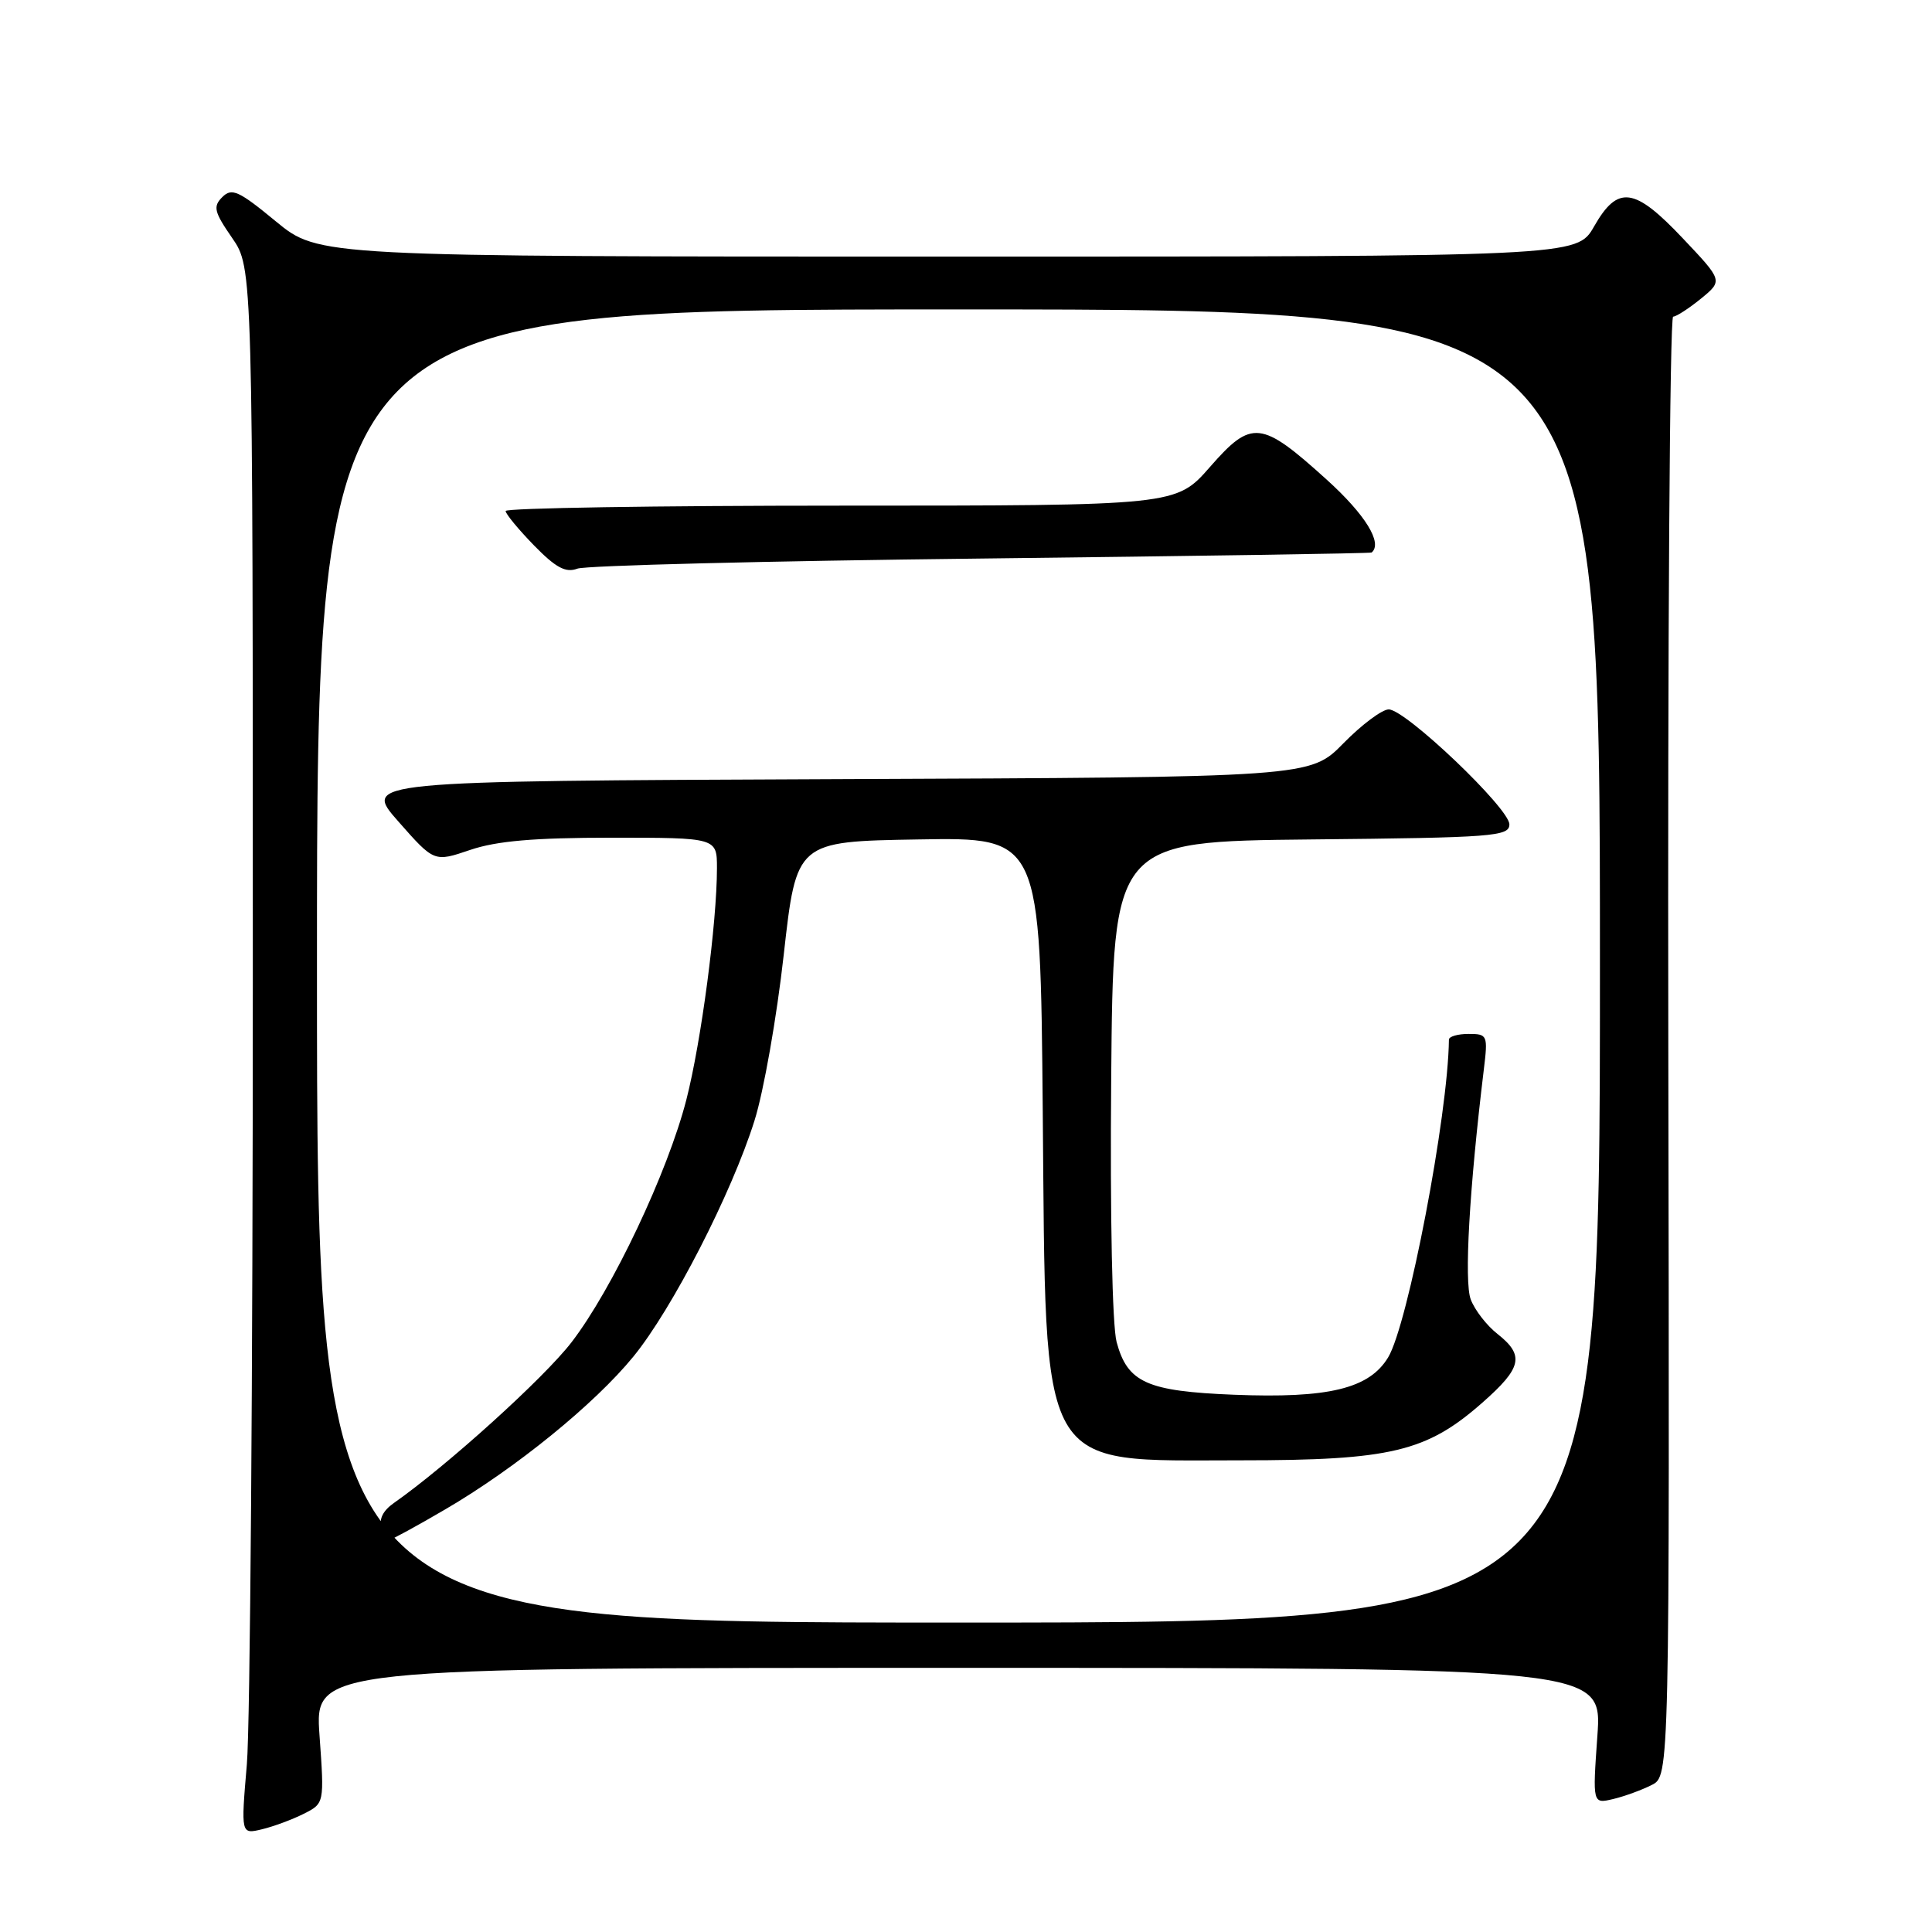 <?xml version="1.0" encoding="UTF-8" standalone="no"?>
<!DOCTYPE svg PUBLIC "-//W3C//DTD SVG 1.1//EN" "http://www.w3.org/Graphics/SVG/1.1/DTD/svg11.dtd" >
<svg xmlns="http://www.w3.org/2000/svg" xmlns:xlink="http://www.w3.org/1999/xlink" version="1.1" viewBox="0 0 256 256">
 <g >
 <path fill="currentColor"
d=" M 40.24 240.34 C 42.98 238.96 42.98 238.96 42.34 229.98 C 41.70 221.00 41.70 221.00 127.00 221.00 C 212.30 221.00 212.30 221.00 211.66 230.02 C 211.02 239.03 211.02 239.03 213.76 238.38 C 215.27 238.02 217.56 237.18 218.86 236.52 C 221.23 235.33 221.23 235.33 221.06 138.66 C 220.97 85.50 221.25 41.98 221.70 41.96 C 222.14 41.94 223.80 40.86 225.40 39.56 C 228.29 37.19 228.29 37.19 223.00 31.60 C 216.56 24.78 214.37 24.49 211.22 30.01 C 208.94 34.00 208.94 34.00 125.59 34.00 C 42.23 34.00 42.23 34.00 36.56 29.34 C 31.63 25.27 30.71 24.86 29.46 26.11 C 28.20 27.37 28.37 28.07 30.76 31.53 C 33.50 35.50 33.50 35.50 33.50 130.00 C 33.50 181.97 33.15 228.68 32.71 233.78 C 31.92 243.06 31.92 243.06 34.71 242.39 C 36.25 242.02 38.73 241.10 40.24 240.34 Z  M 42.00 128.00 C 42.00 41.00 42.00 41.00 127.00 41.00 C 212.00 41.00 212.00 41.00 212.00 128.00 C 212.00 215.00 212.00 215.00 127.00 215.00 C 42.00 215.00 42.00 215.00 42.00 128.00 Z  M 58.98 200.01 C 68.30 194.57 78.79 186.05 83.93 179.75 C 89.08 173.44 96.94 158.14 99.97 148.50 C 101.19 144.65 102.93 134.75 103.85 126.50 C 105.53 111.50 105.53 111.50 121.69 111.23 C 137.85 110.95 137.85 110.95 138.17 147.23 C 138.61 195.82 137.29 193.50 164.45 193.50 C 184.29 193.50 189.03 192.37 196.42 185.86 C 201.67 181.24 202.03 179.60 198.43 176.76 C 197.01 175.65 195.41 173.59 194.88 172.18 C 193.99 169.84 194.69 157.57 196.61 141.75 C 197.17 137.16 197.10 137.00 194.59 137.00 C 193.17 137.00 192.00 137.34 191.99 137.75 C 191.88 147.75 186.56 175.54 183.93 179.87 C 181.42 184.01 176.03 185.31 163.51 184.81 C 151.97 184.35 149.41 183.20 147.96 177.84 C 147.38 175.69 147.08 161.27 147.24 142.84 C 147.50 111.50 147.50 111.50 173.75 111.23 C 197.88 110.99 200.00 110.83 200.00 109.23 C 200.00 107.11 186.24 94.00 184.01 94.00 C 183.14 94.00 180.43 96.02 178.01 98.49 C 173.60 102.99 173.60 102.99 110.83 103.24 C 48.06 103.50 48.06 103.50 52.80 108.87 C 57.53 114.24 57.53 114.24 62.30 112.62 C 65.80 111.43 70.79 111.00 81.03 111.00 C 95.00 111.00 95.00 111.00 95.00 115.04 C 95.00 122.24 92.92 138.01 90.95 145.70 C 88.49 155.30 81.14 170.83 75.72 177.87 C 72.09 182.59 59.21 194.24 52.17 199.17 C 50.75 200.17 50.18 201.31 50.58 202.36 C 50.93 203.26 51.42 204.00 51.68 204.00 C 51.94 204.00 55.22 202.21 58.98 200.01 Z  M 130.00 74.01 C 158.32 73.68 181.61 73.33 181.75 73.21 C 183.24 71.96 180.92 68.19 175.79 63.55 C 167.10 55.69 165.86 55.55 160.33 61.87 C 155.84 67.00 155.84 67.00 111.42 67.00 C 86.99 67.00 67.00 67.32 67.00 67.71 C 67.00 68.10 68.69 70.14 70.75 72.26 C 73.65 75.23 74.95 75.93 76.50 75.35 C 77.60 74.93 101.67 74.33 130.00 74.01 Z "/>
</g>
</svg>